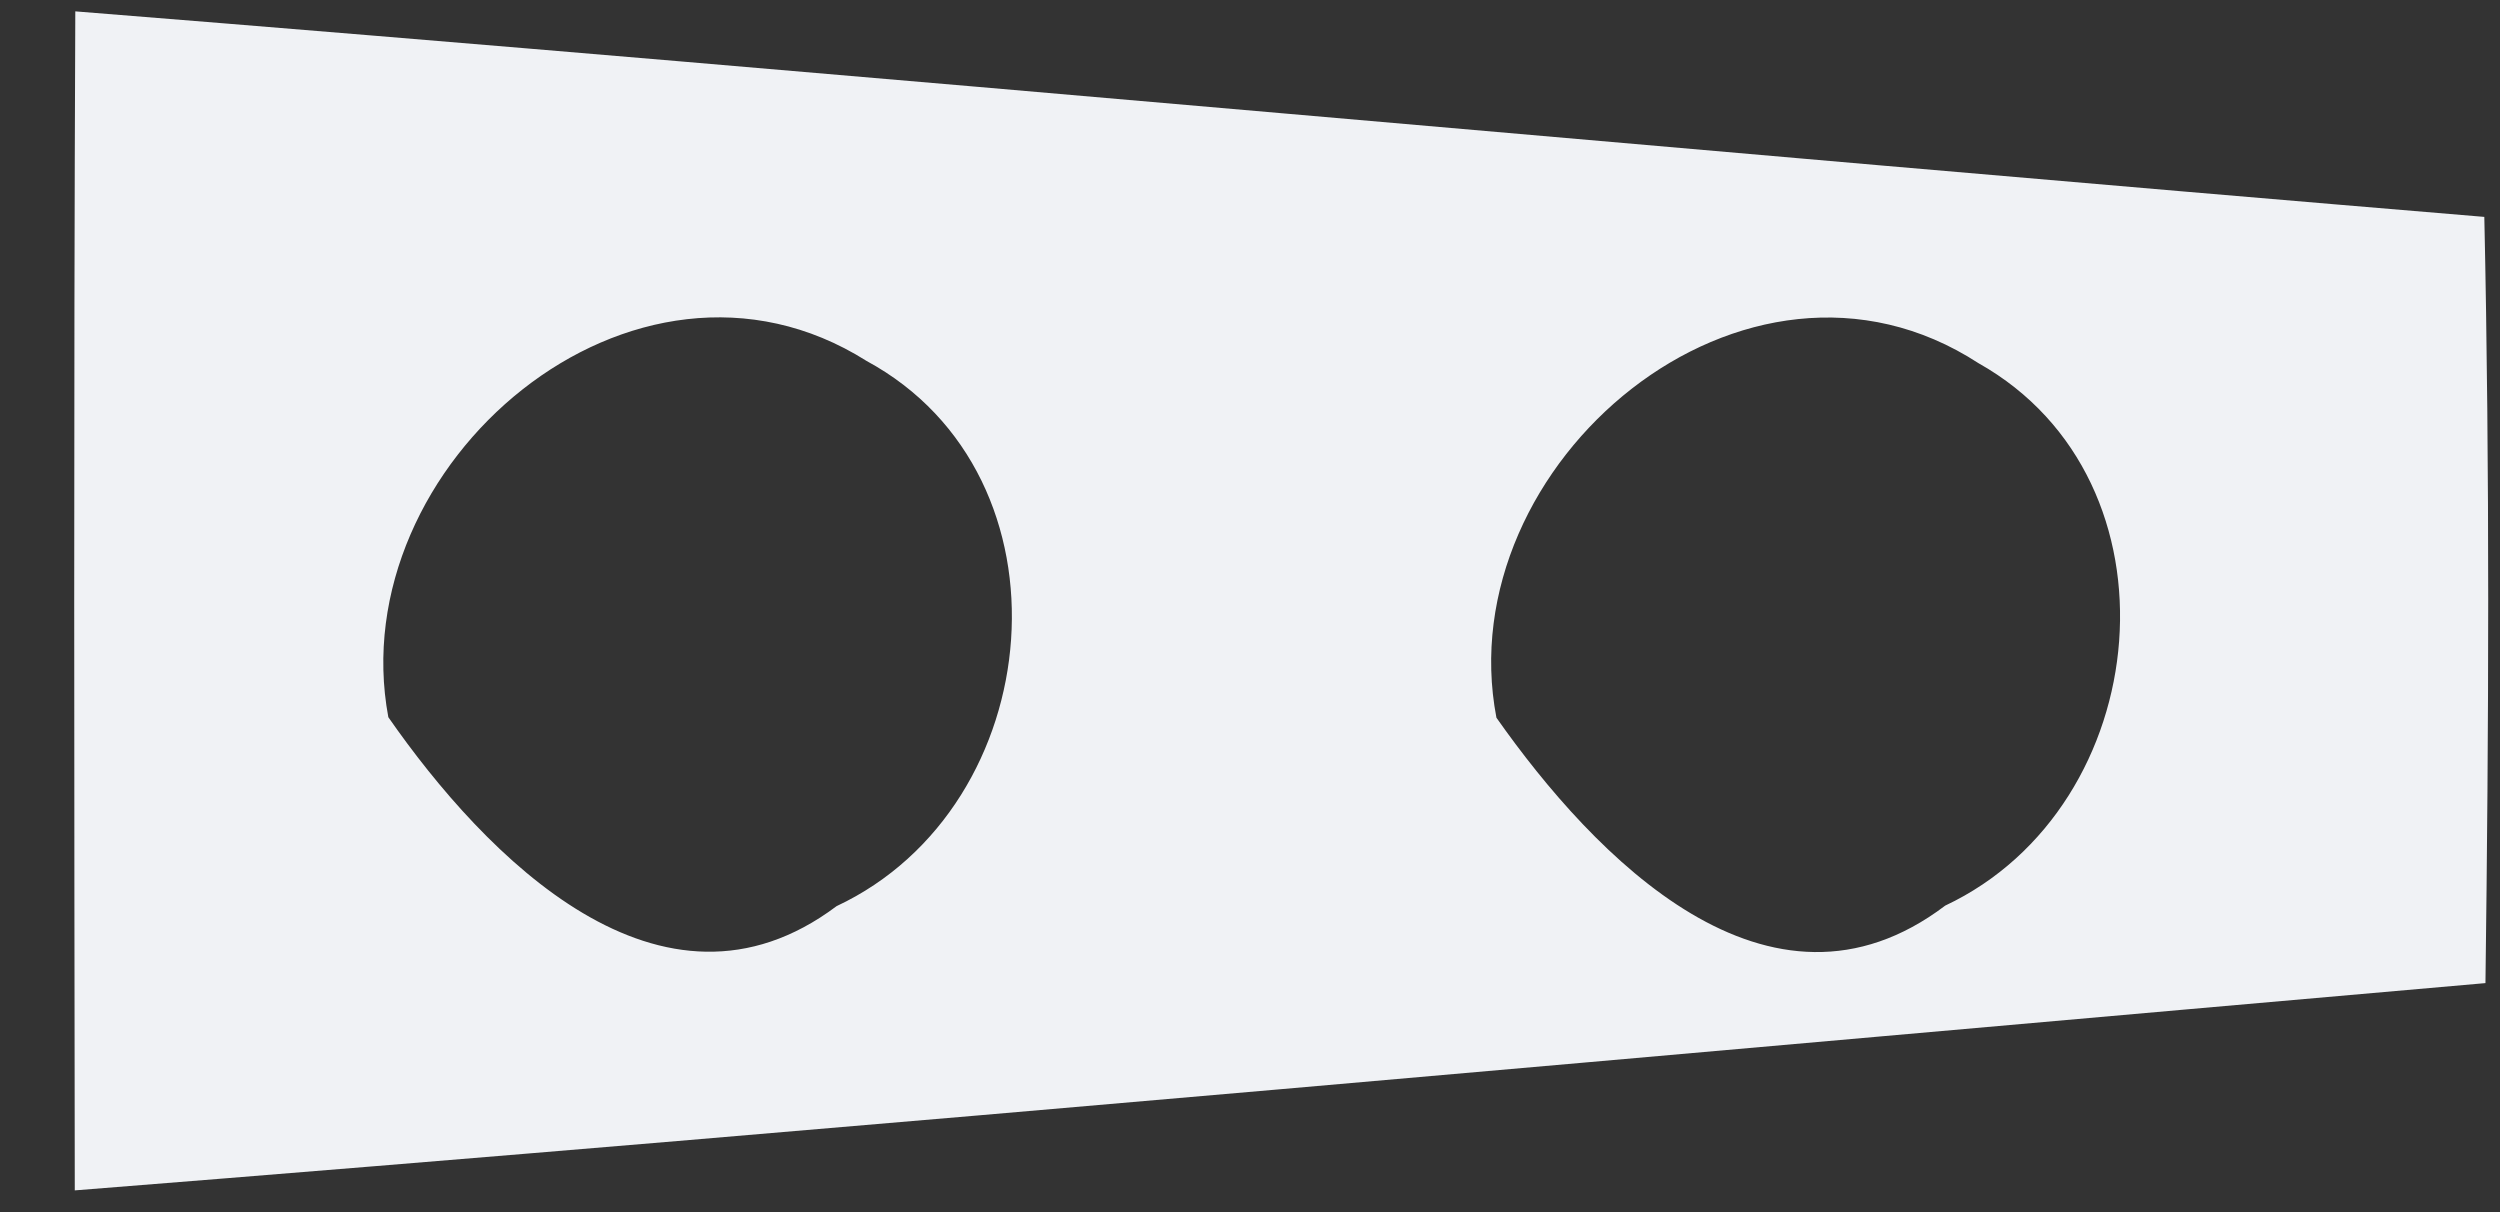 <svg xmlns="http://www.w3.org/2000/svg" xmlns:xlink="http://www.w3.org/1999/xlink" width="33" height="16" version="1.1"><rect width="100%" height="100%" fill="#333333" stroke="none"/><g><path fill="#f0f2f5" fill-rule="nonzero" stroke="none" d="M 0.987 15.713 C 0.98 10.527 0.972 5.335 0.994 0.15 C 11.599 0.998 22.189 1.978 32.793 2.863 C 32.866 6.234 32.852 9.606 32.808 12.977 C 22.203 13.906 11.599 14.872 0.987 15.713 Z M 11.438 4.764 C 8.366 2.826 4.505 6.139 5.126 9.467 C 6.399 11.295 8.725 13.701 11.043 11.961 C 13.851 10.644 14.246 6.286 11.438 4.764 Z M 26.116 4.794 C 23.044 2.797 19.11 6.125 19.753 9.474 C 21.04 11.303 23.351 13.716 25.677 11.954 C 28.456 10.644 28.873 6.344 26.116 4.794 Z" transform="matrix(1 0 0 1 -365 -633 ) matrix(1 0 0 1 365 633 )"/></g></svg>